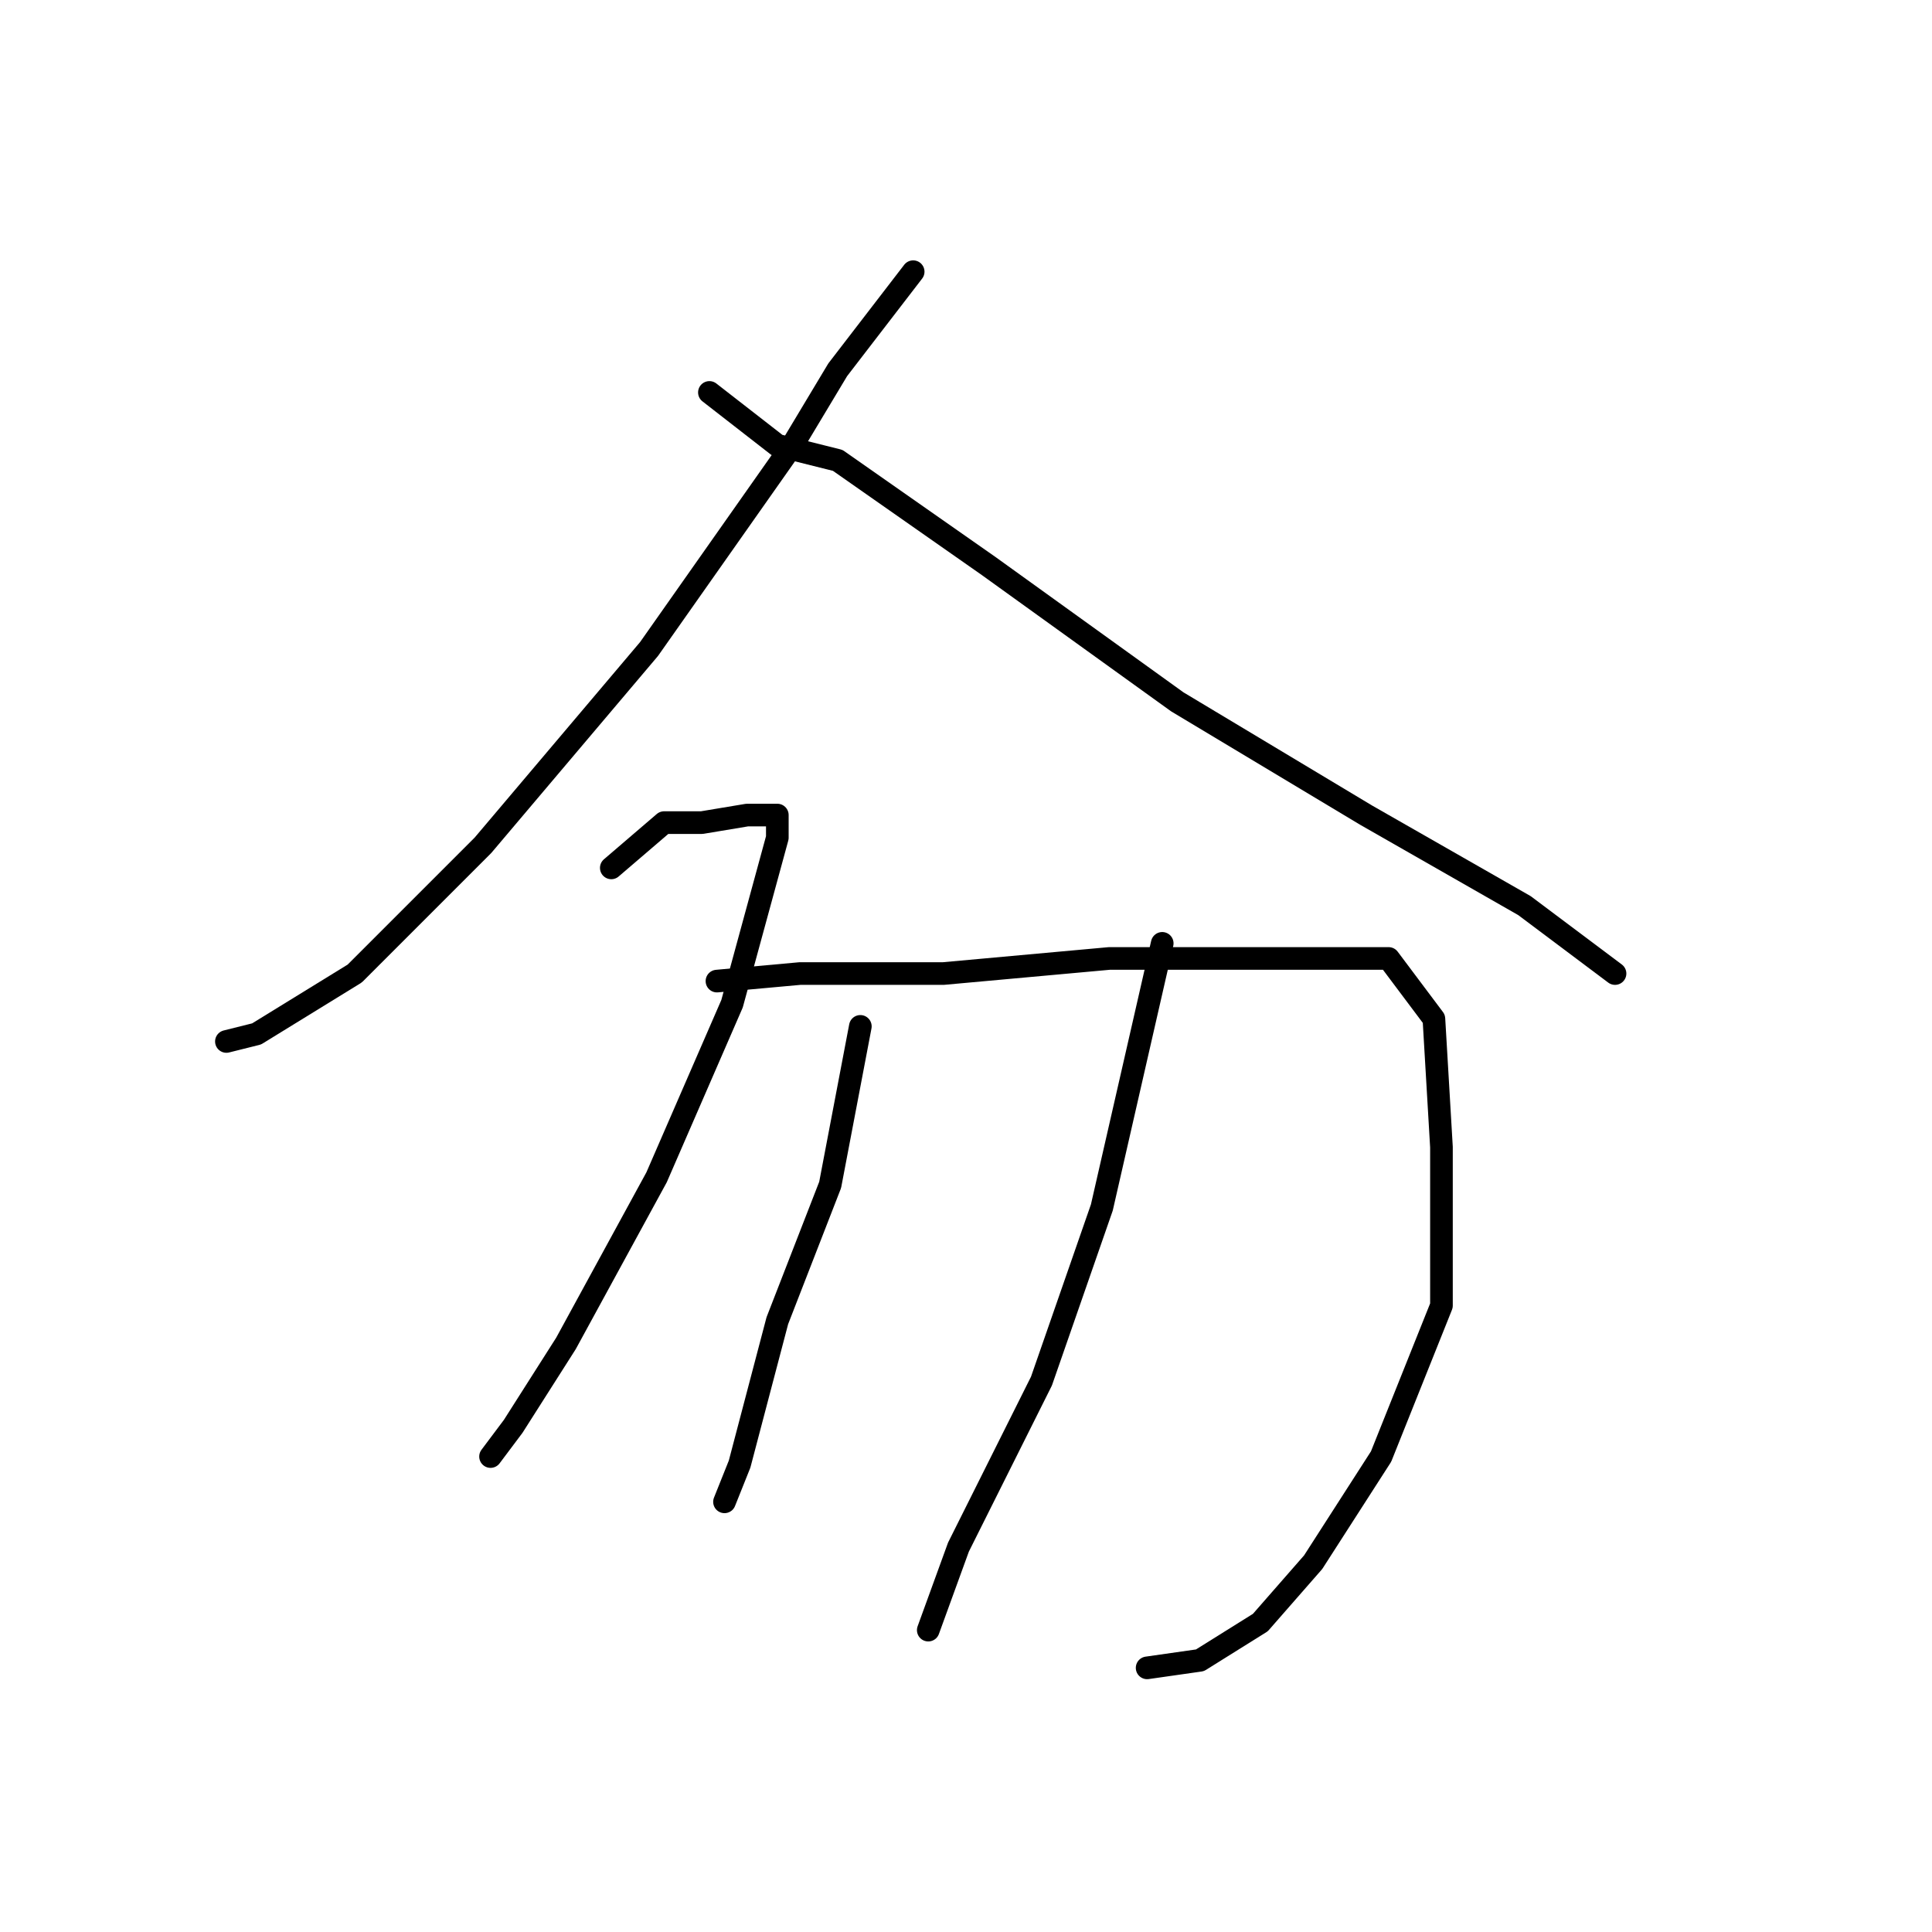 <?xml version="1.0" standalone="no"?>
    <svg width="256" height="256" xmlns="http://www.w3.org/2000/svg" version="1.1">
    <polyline stroke="black" stroke-width="3" stroke-linecap="round" fill="transparent" stroke-linejoin="round" points="121 36 111 49 105 59 86 86 64 112 47 129 34 137 30 138 30 138 " />
        <polyline stroke="black" stroke-width="3" stroke-linecap="round" fill="transparent" stroke-linejoin="round" points="94 52 103 59 111 61 131 75 156 93 181 108 202 120 214 129 214 129 " />
        <polyline stroke="black" stroke-width="3" stroke-linecap="round" fill="transparent" stroke-linejoin="round" points="81 115 88 109 93 109 99 108 102 108 103 108 103 111 97 133 87 156 75 178 68 189 65 193 65 193 " />
        <polyline stroke="black" stroke-width="3" stroke-linecap="round" fill="transparent" stroke-linejoin="round" points="95 130 106 129 125 129 147 127 169 127 184 127 190 135 191 152 191 173 183 193 174 207 167 215 159 220 152 221 152 221 " />
        <polyline stroke="black" stroke-width="3" stroke-linecap="round" fill="transparent" stroke-linejoin="round" points="114 136 110 157 103 175 98 194 96 199 96 199 " />
        <polyline stroke="black" stroke-width="3" stroke-linecap="round" fill="transparent" stroke-linejoin="round" points="154 125 146 160 138 183 127 205 123 216 123 216 " />
        </svg>
